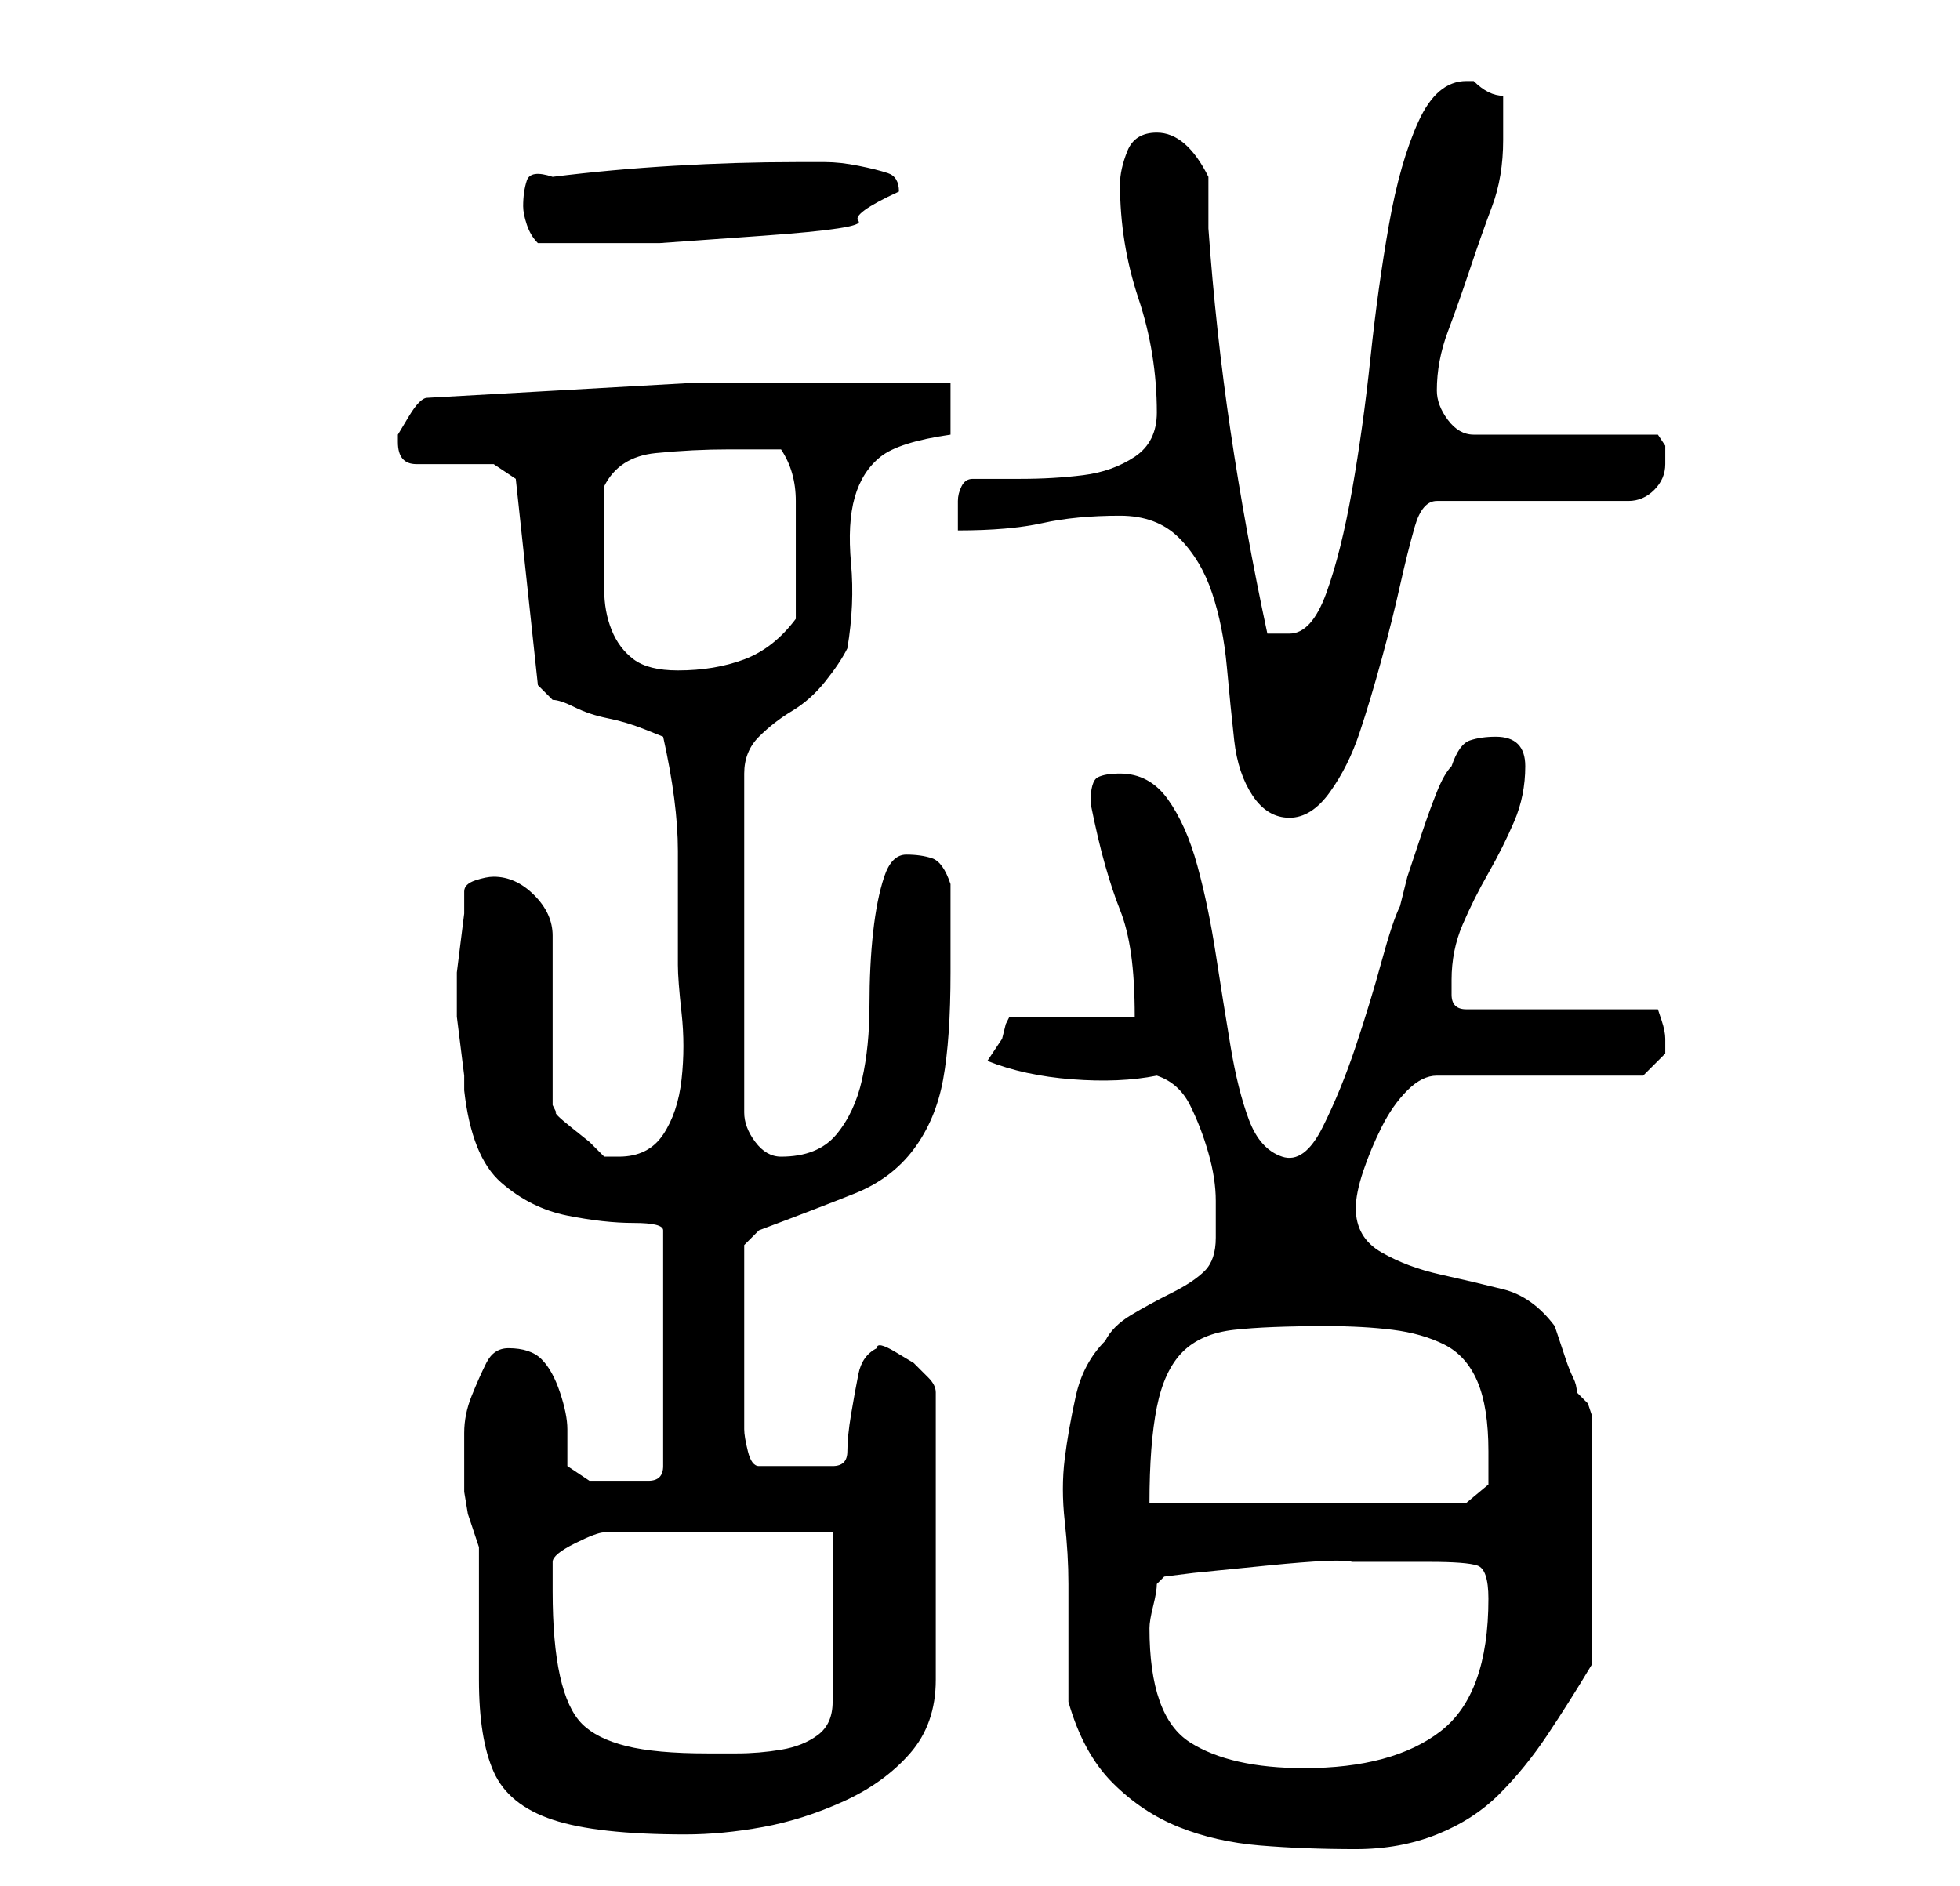 <?xml version="1.0" standalone="no"?>
<!DOCTYPE svg PUBLIC "-//W3C//DTD SVG 1.1//EN" "http://www.w3.org/Graphics/SVG/1.1/DTD/svg11.dtd" >
<svg xmlns="http://www.w3.org/2000/svg" xmlns:xlink="http://www.w3.org/1999/xlink" version="1.1" viewBox="-10 0 266 256">
   <path fill="currentColor"
d="M135 231q2 7 6 11t9 6t11 2.5t13 0.5q6 0 11 -2t8.5 -5.5t6.5 -8t6 -9.5v-34l-0.5 -1.5t-1.5 -1.5q0 -1 -0.5 -2t-1 -2.5l-1 -3l-0.5 -1.5q-3 -4 -7 -5t-8.5 -2t-8 -3t-3.5 -6q0 -2 1 -5t2.5 -6t3.5 -5t4 -2h28l1.5 -1.5l1.5 -1.5v-1v-1q0 -1 -0.5 -2.5l-0.5 -1.5h-26
q-2 0 -2 -2v-2q0 -4 1.5 -7.5t3.5 -7t3.5 -7t1.5 -7.5t-4 -4q-2 0 -3.5 0.5t-2.5 3.5q-1 1 -2 3.5t-2 5.5l-2 6t-1 4q-1 2 -2.5 7.5t-3.5 11.5t-4.5 11t-5.5 4t-4.5 -5t-2.5 -10t-2 -12.5t-2.5 -12t-4 -9t-6.5 -3.5q-2 0 -3 0.5t-1 3.5q1 5 2 8.5t2 6t1.5 6t0.5 8.5h-17
l-0.5 1t-0.5 2l-1 1.5l-1 1.5q5 2 11.5 2.5t11.5 -0.5q3 1 4.5 4t2.5 6.5t1 6.5v5q0 3 -1.5 4.5t-4.5 3t-5.5 3t-3.5 3.5q-3 3 -4 7.5t-1.5 8.5t0 8.5t0.5 8.5v16zM53 198v3v1.5t0.5 3l1 3l0.5 1.5v18q0 8 2 12.5t8 6.5t18 2q5 0 10.5 -1t11 -3.5t9 -6.5t3.5 -10v-39
q0 -1 -1 -2l-2 -2t-2.5 -1.5t-2.5 -0.5v0q-2 1 -2.5 3.5t-1 5.5t-0.5 5t-2 2h-10q-1 0 -1.5 -2t-0.5 -3v-1.5v-3.5v-4v-3v-3v-4v-3.5v-2.5l0.5 -0.5l1.5 -1.5q8 -3 13 -5t8 -6t4 -9.5t1 -14.5v-12q-1 -3 -2.5 -3.5t-3.5 -0.5t-3 3t-1.5 7.5t-0.5 10t-1 10t-3.5 7.5t-7.5 3
q-2 0 -3.5 -2t-1.5 -4v-46q0 -3 2 -5t4.5 -3.5t4.5 -4t3 -4.5q1 -6 0.5 -11.5t0.5 -9t3.5 -5.5t9.5 -3v-7h-35.5t-35.5 2q-1 0 -2.5 2.5l-1.5 2.5v1q0 3 2.5 3h5.5h5t3 2l3 28l1 1l1 1q1 0 3 1t4.5 1.5t5 1.5l2.5 1q2 9 2 15.5v15.5q0 2 0.5 6.5t0 9t-2.5 7.5t-6 3h-1h-1
l-2 -2t-2.5 -2t-2 -2l-0.5 -1v-23q0 -3 -2.5 -5.5t-5.5 -2.5q-1 0 -2.5 0.5t-1.5 1.5v3t-0.5 4t-0.5 4v3v3t0.5 4t0.5 4v2q1 9 5 12.5t9 4.5t9 1t4 1v32q0 2 -2 2h-3h-5t-3 -2v-5q0 -2 -1 -5t-2.5 -4.5t-4.5 -1.5q-2 0 -3 2t-2 4.5t-1 5v3.5zM146 221q0 -1 0.5 -3t0.5 -3
l1 -1l4 -0.5t10 -1t11.5 -0.5h9.5h1q5 0 6.5 0.5t1.5 4.5q0 13 -6.5 18t-18.5 5q-10 0 -15.5 -3.5t-5.5 -15.5zM65 216v-4q0 -1 3 -2.5t4 -1.5h31v23q0 3 -2 4.5t-5 2t-6 0.5h-4q-7 0 -11 -1t-6 -3t-3 -6.5t-1 -11.5zM170 180q5 0 9 0.5t7 2t4.5 5t1.5 9.5v4.5t-3 2.5h-43
q0 -8 1 -13t3.5 -7.5t7 -3t12.5 -0.5zM142 70q5 0 8 3t4.5 7.5t2 10t1 10t2.5 7.5t5 3t5.5 -3.5t4 -8t3 -10t2.5 -10t2 -8t3 -3.5h26q2 0 3.5 -1.5t1.5 -3.5v-2.5t-1 -1.5h-25q-2 0 -3.5 -2t-1.5 -4q0 -4 1.5 -8t3 -8.5t3 -8.5t1.5 -9v-2.5v-3.5q-1 0 -2 -0.5t-2 -1.5h-1
q-4 0 -6.5 5.5t-4 14t-2.5 18t-2.5 18t-3.5 14t-5 5.5h-1h-2q-3 -14 -5 -27.5t-3 -27.5v-4v-3q-3 -6 -7 -6q-3 0 -4 2.5t-1 4.5q0 8 2.5 15.5t2.5 15.5q0 4 -3 6t-7 2.5t-8.5 0.5h-6.5q-1 0 -1.5 1t-0.5 2v3v1q7 0 11.5 -1t10.5 -1zM72 74v-8q2 -4 7 -4.5t10 -0.5h3h4
q2 3 2 7v7v9q-3 4 -7 5.5t-9 1.5q-4 0 -6 -1.5t-3 -4t-1 -5.5v-6zM61 28q0 1 0.5 2.5t1.5 2.5h7h9.5t14 -1t13 -2t5.5 -4q0 -2 -1.5 -2.5t-4 -1t-4.5 -0.5h-4q-8 0 -16.5 0.5t-16.5 1.5q-3 -1 -3.5 0.5t-0.5 3.5z" />
</svg>
